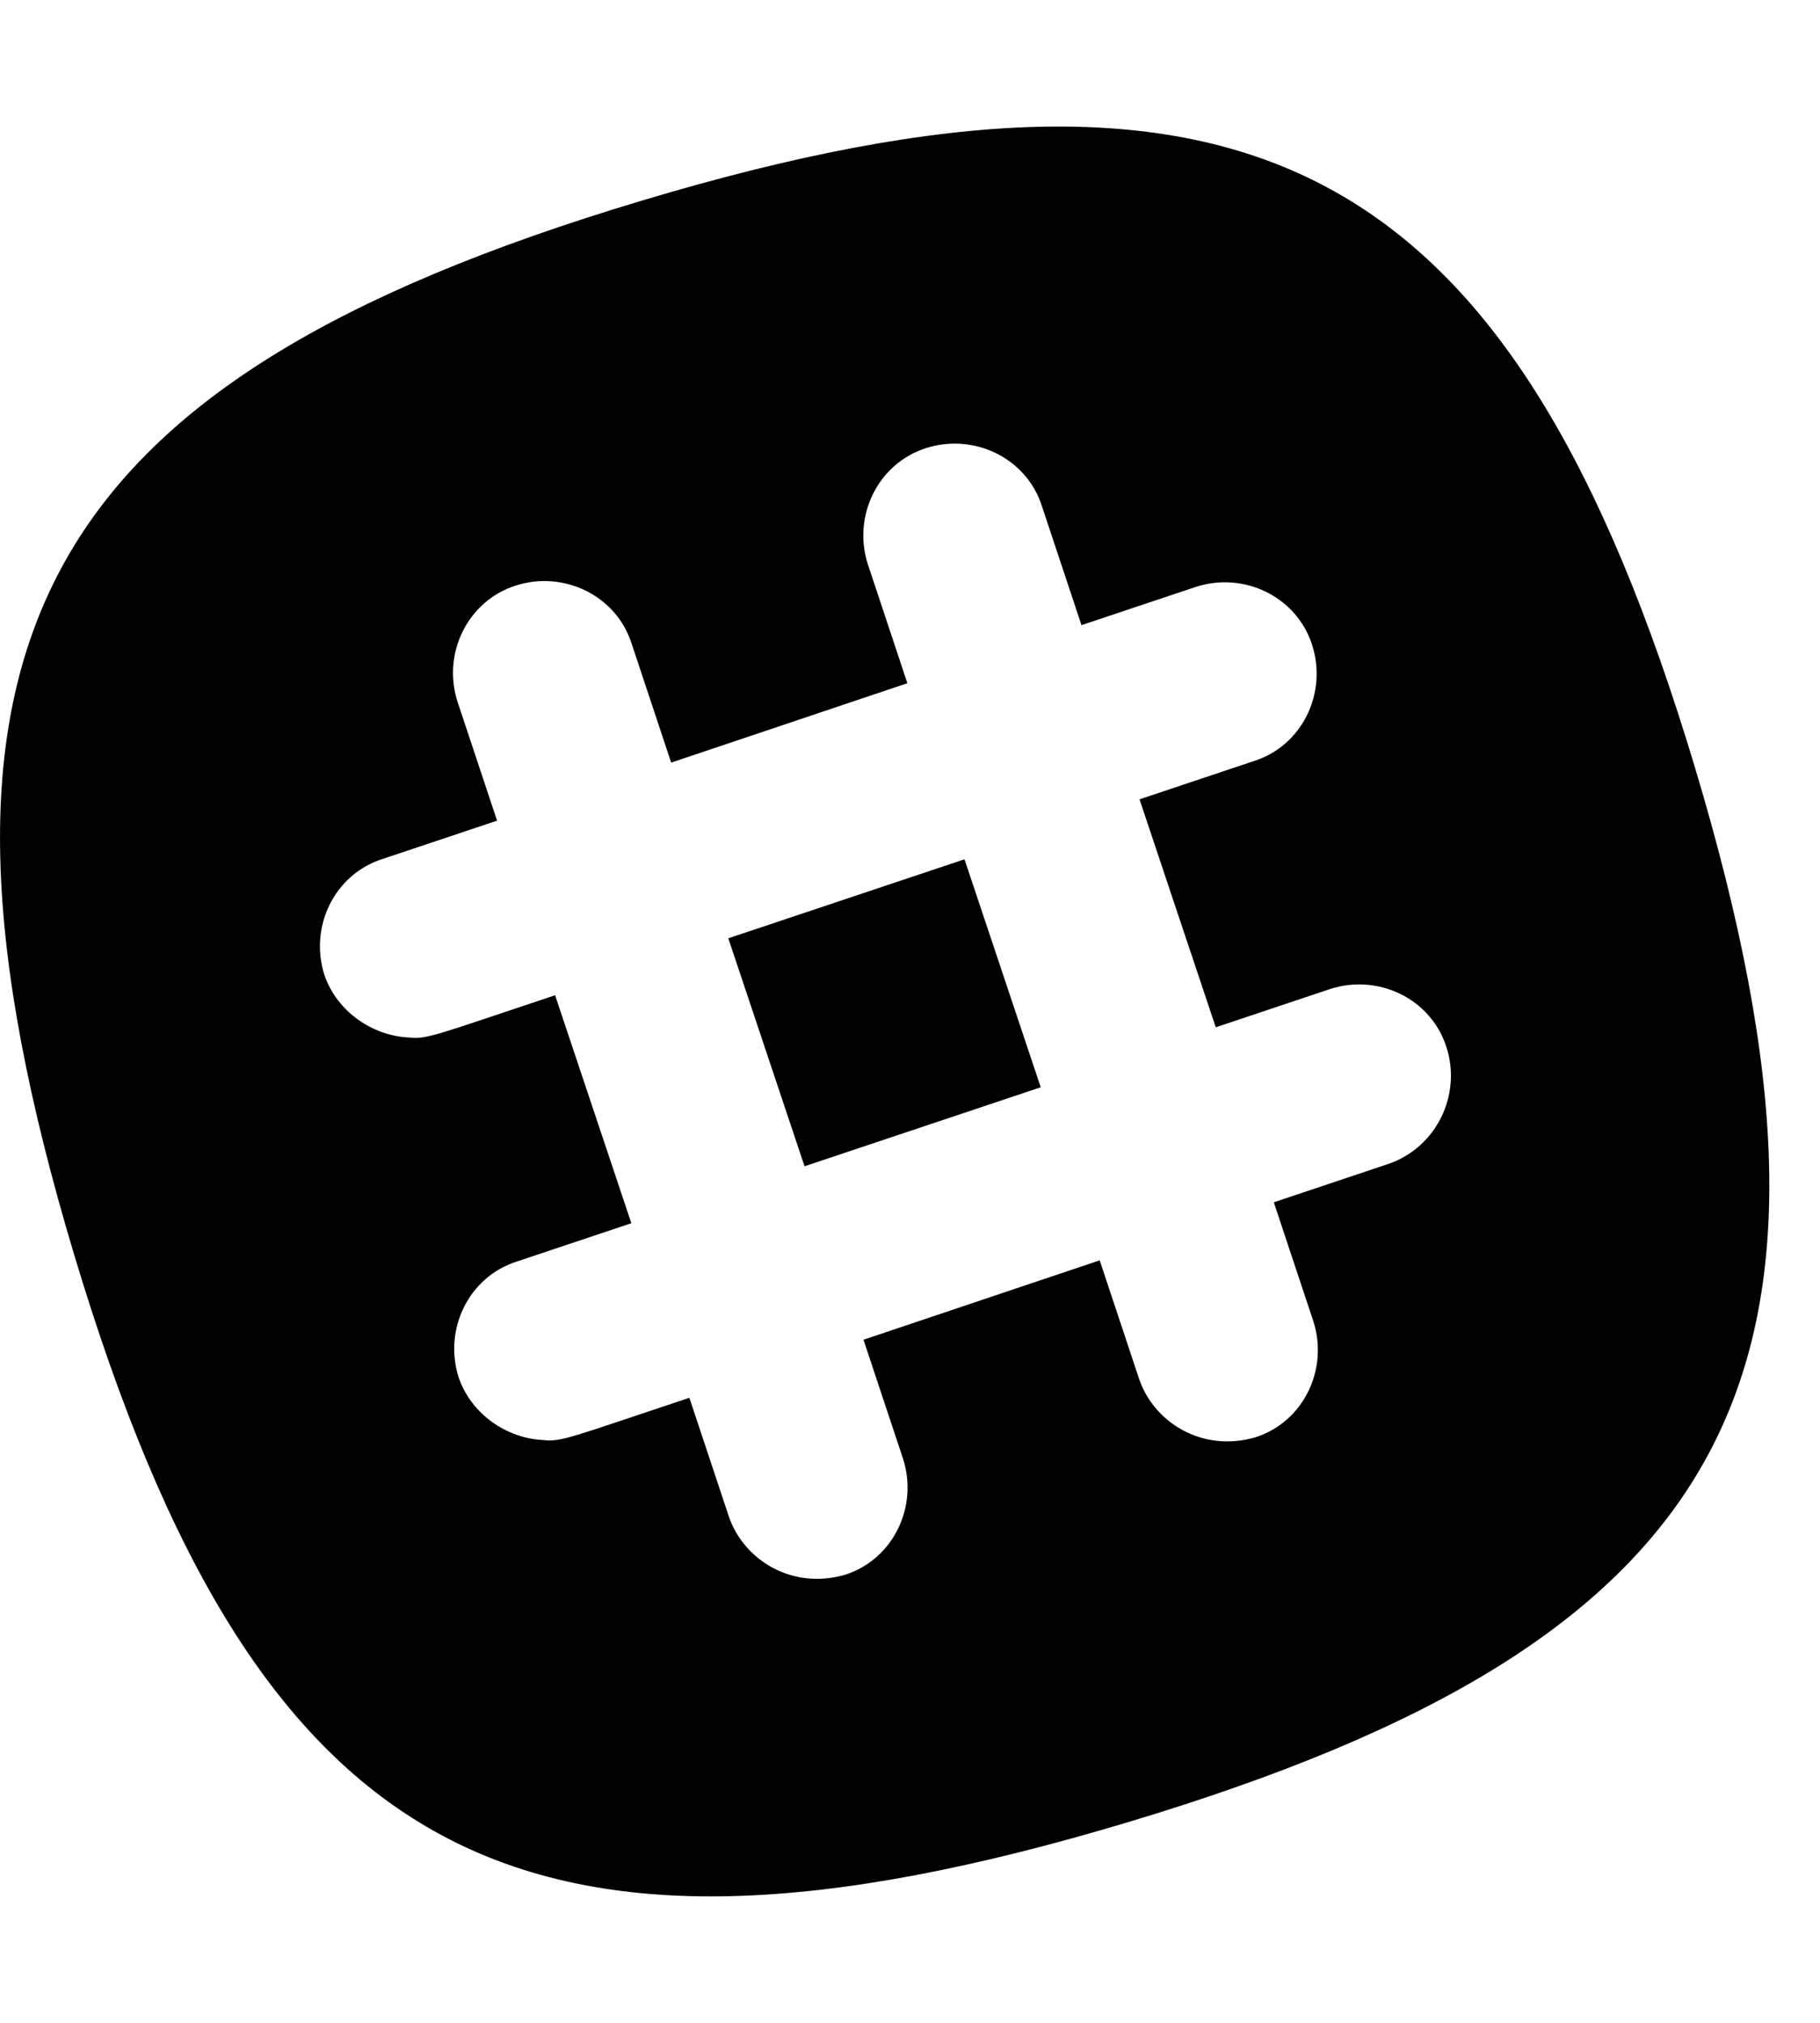 <!-- Generated by IcoMoon.io -->
<svg version="1.1" xmlns="http://www.w3.org/2000/svg" width="18" height="20" viewBox="0 0 18 20">
<title>slack</title>
<path d="M9.539 8.496l0.754 2.254-2.336 0.781-0.754-2.254 2.336-0.781zM11.156 18.016c-6.016 1.805-8.617 0.406-10.422-5.609s-0.406-8.617 5.609-10.422c6.016-1.805 8.617-0.406 10.422 5.609s0.406 8.617-5.609 10.422zM14.305 10.352c-0.152-0.477-0.672-0.727-1.148-0.574l-1.133 0.379-0.754-2.254 1.133-0.379c0.477-0.152 0.727-0.672 0.574-1.148s-0.672-0.727-1.148-0.574l-1.133 0.379-0.391-1.176c-0.152-0.477-0.672-0.727-1.148-0.574s-0.727 0.672-0.574 1.148l0.391 1.176-2.336 0.785-0.391-1.176c-0.152-0.477-0.672-0.727-1.148-0.574s-0.727 0.672-0.574 1.148l0.391 1.176-1.133 0.379c-0.477 0.152-0.727 0.672-0.574 1.148 0.125 0.363 0.477 0.602 0.84 0.617 0.168 0.023 0.301-0.039 1.441-0.418l0.754 2.254-1.133 0.379c-0.477 0.152-0.727 0.672-0.574 1.148 0.125 0.363 0.477 0.602 0.84 0.617 0.168 0.023 0.301-0.039 1.441-0.418l0.391 1.176c0.145 0.422 0.617 0.727 1.148 0.574 0.477-0.152 0.727-0.672 0.574-1.148l-0.391-1.176 2.336-0.785 0.391 1.176c0.145 0.422 0.617 0.727 1.148 0.574 0.477-0.152 0.727-0.672 0.574-1.148l-0.391-1.176 1.133-0.379c0.477-0.164 0.727-0.684 0.574-1.156z"></path>
</svg>
